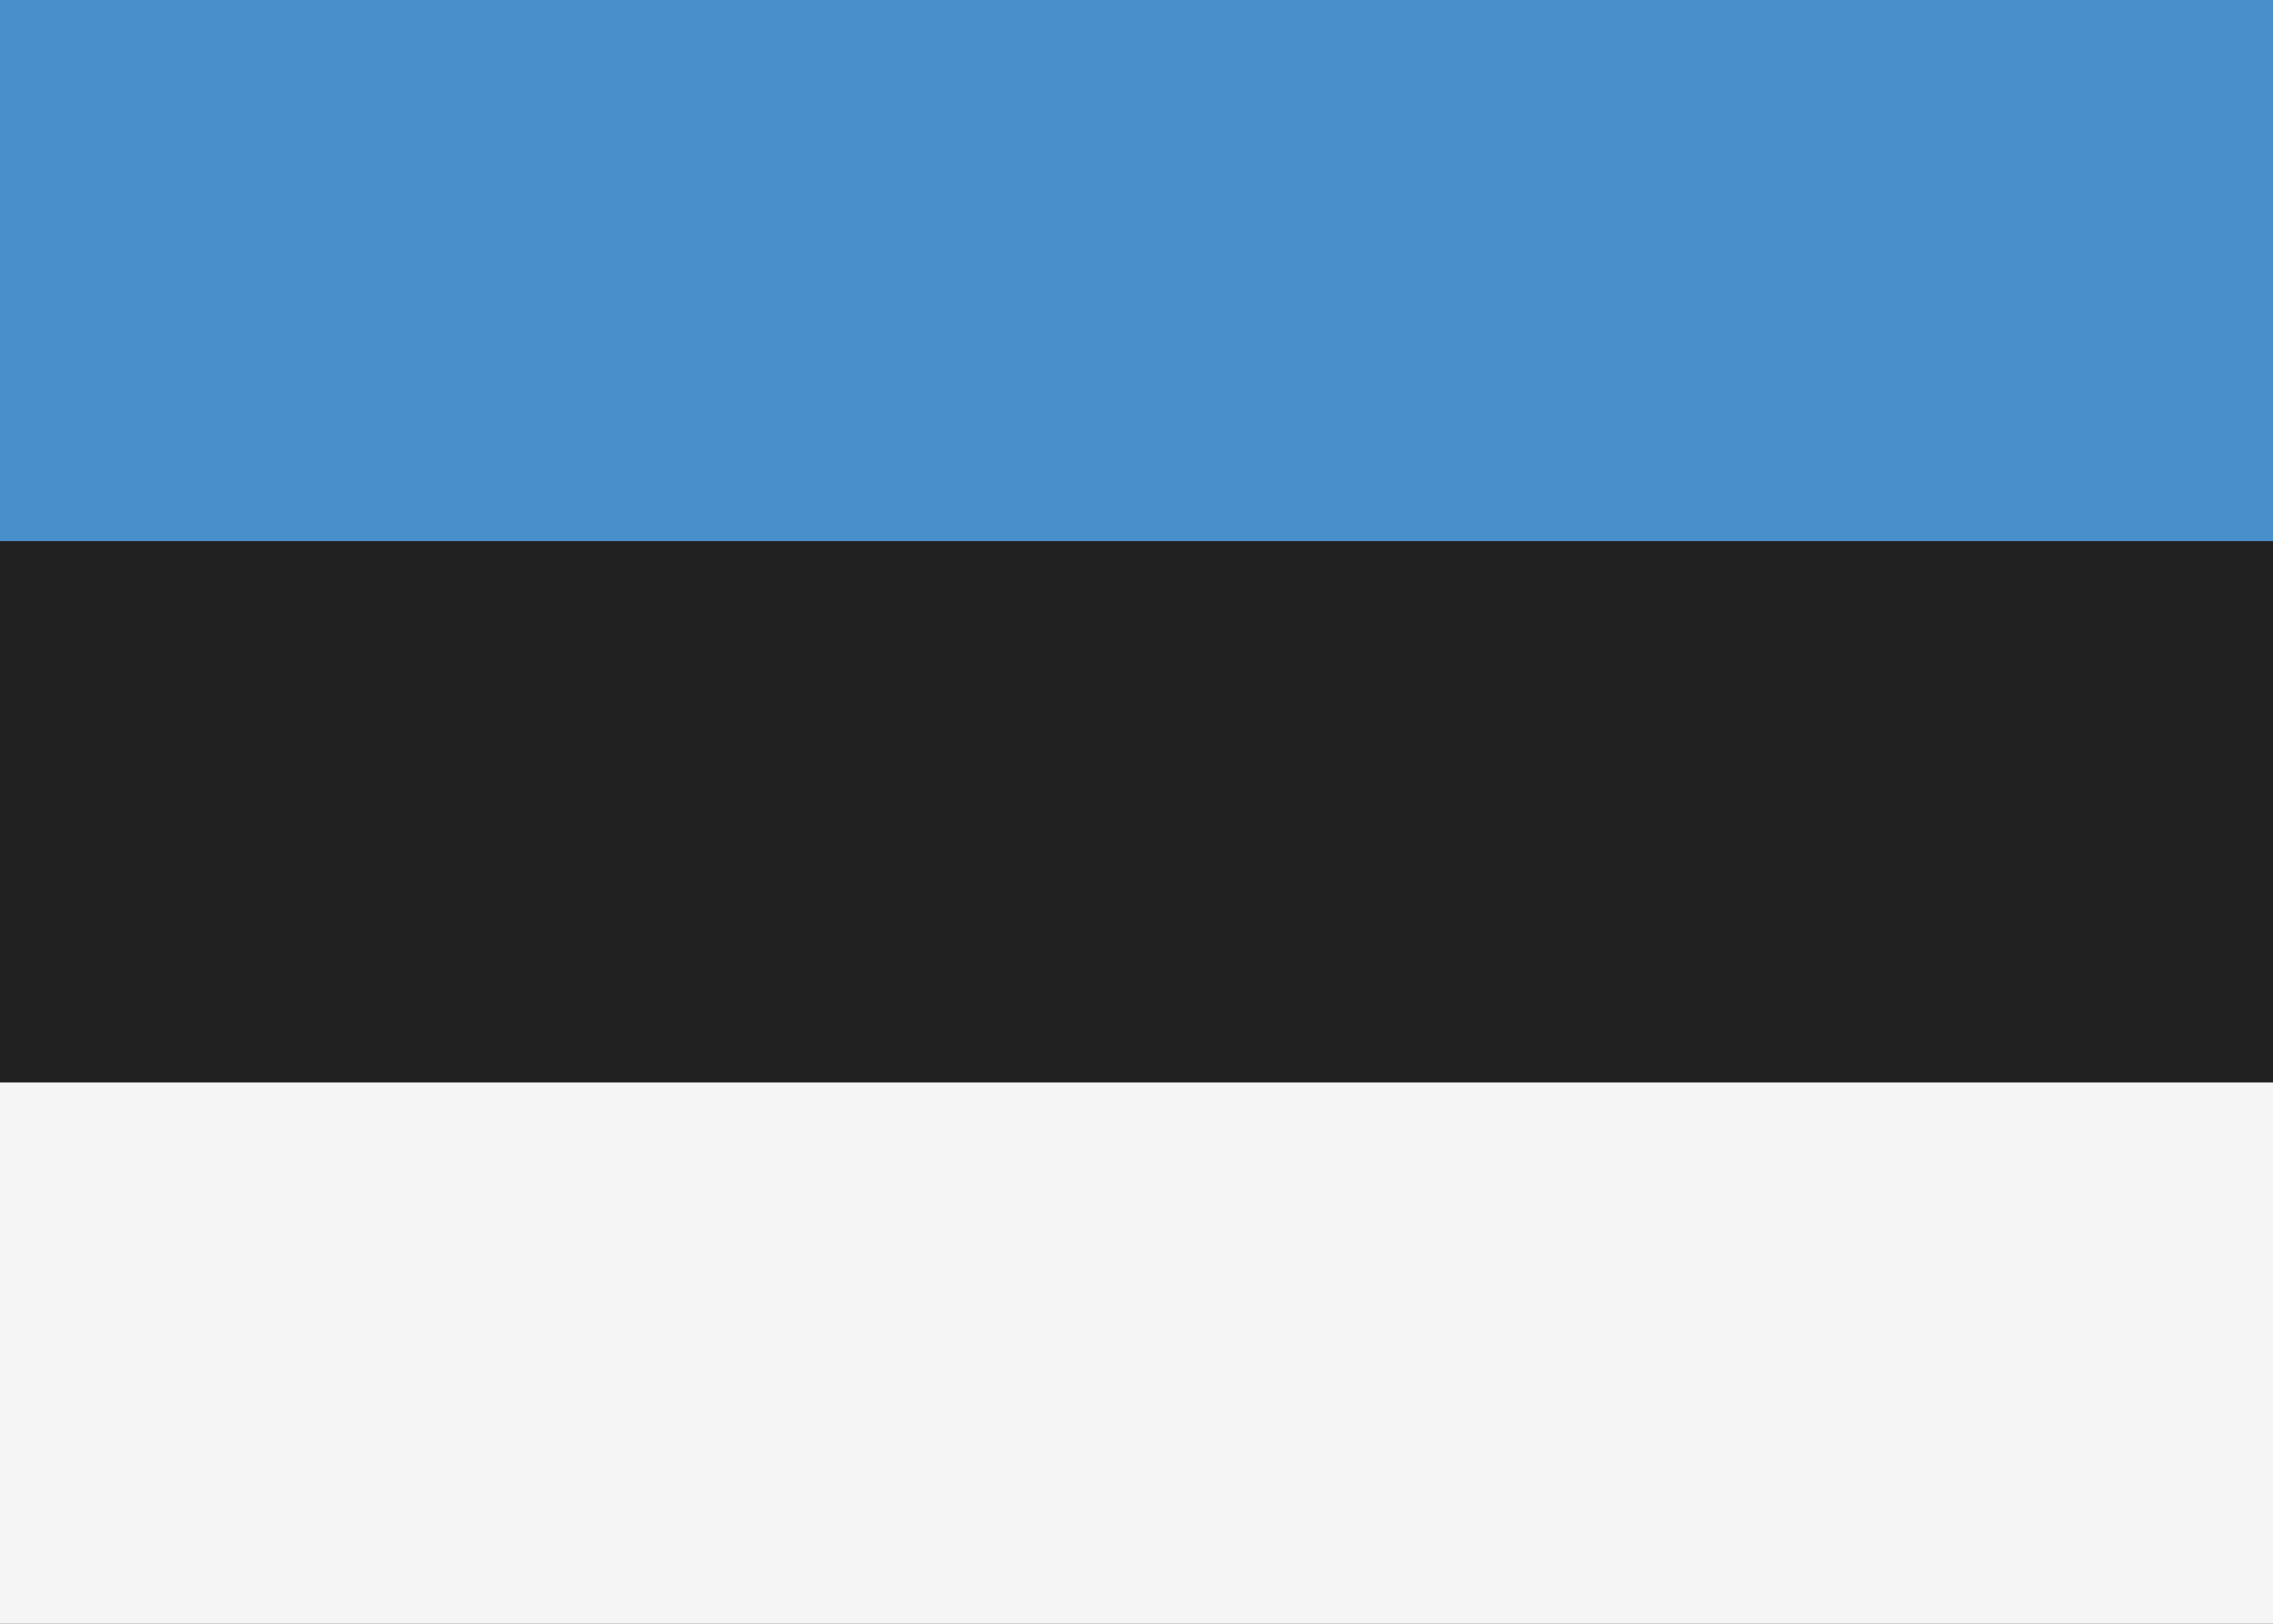 <?xml version="1.0" encoding="iso-8859-1"?>
<!-- Generator: Adobe Illustrator 18.1.1, SVG Export Plug-In . SVG Version: 6.00 Build 0)  -->
<svg version="1.1" id="Layer_1" xmlns="http://www.w3.org/2000/svg" xmlns:xlink="http://www.w3.org/1999/xlink" x="0px" y="0px"
	 viewBox="0 0 350 250" style="enable-background:new 0 0 350 250;" xml:space="preserve">
<rect x="0" y="0" width="350" height="250" fill="#333333" stroke="none"/>
<rect y="0" style="fill:#488FCC;" width="350" height="83.333"/>
<rect y="83.333" style="fill:#212121;" width="350" height="83.333"/>
<rect y="166.667" style="fill:#F5F5F5;" width="350" height="83.333"/>
</svg>
